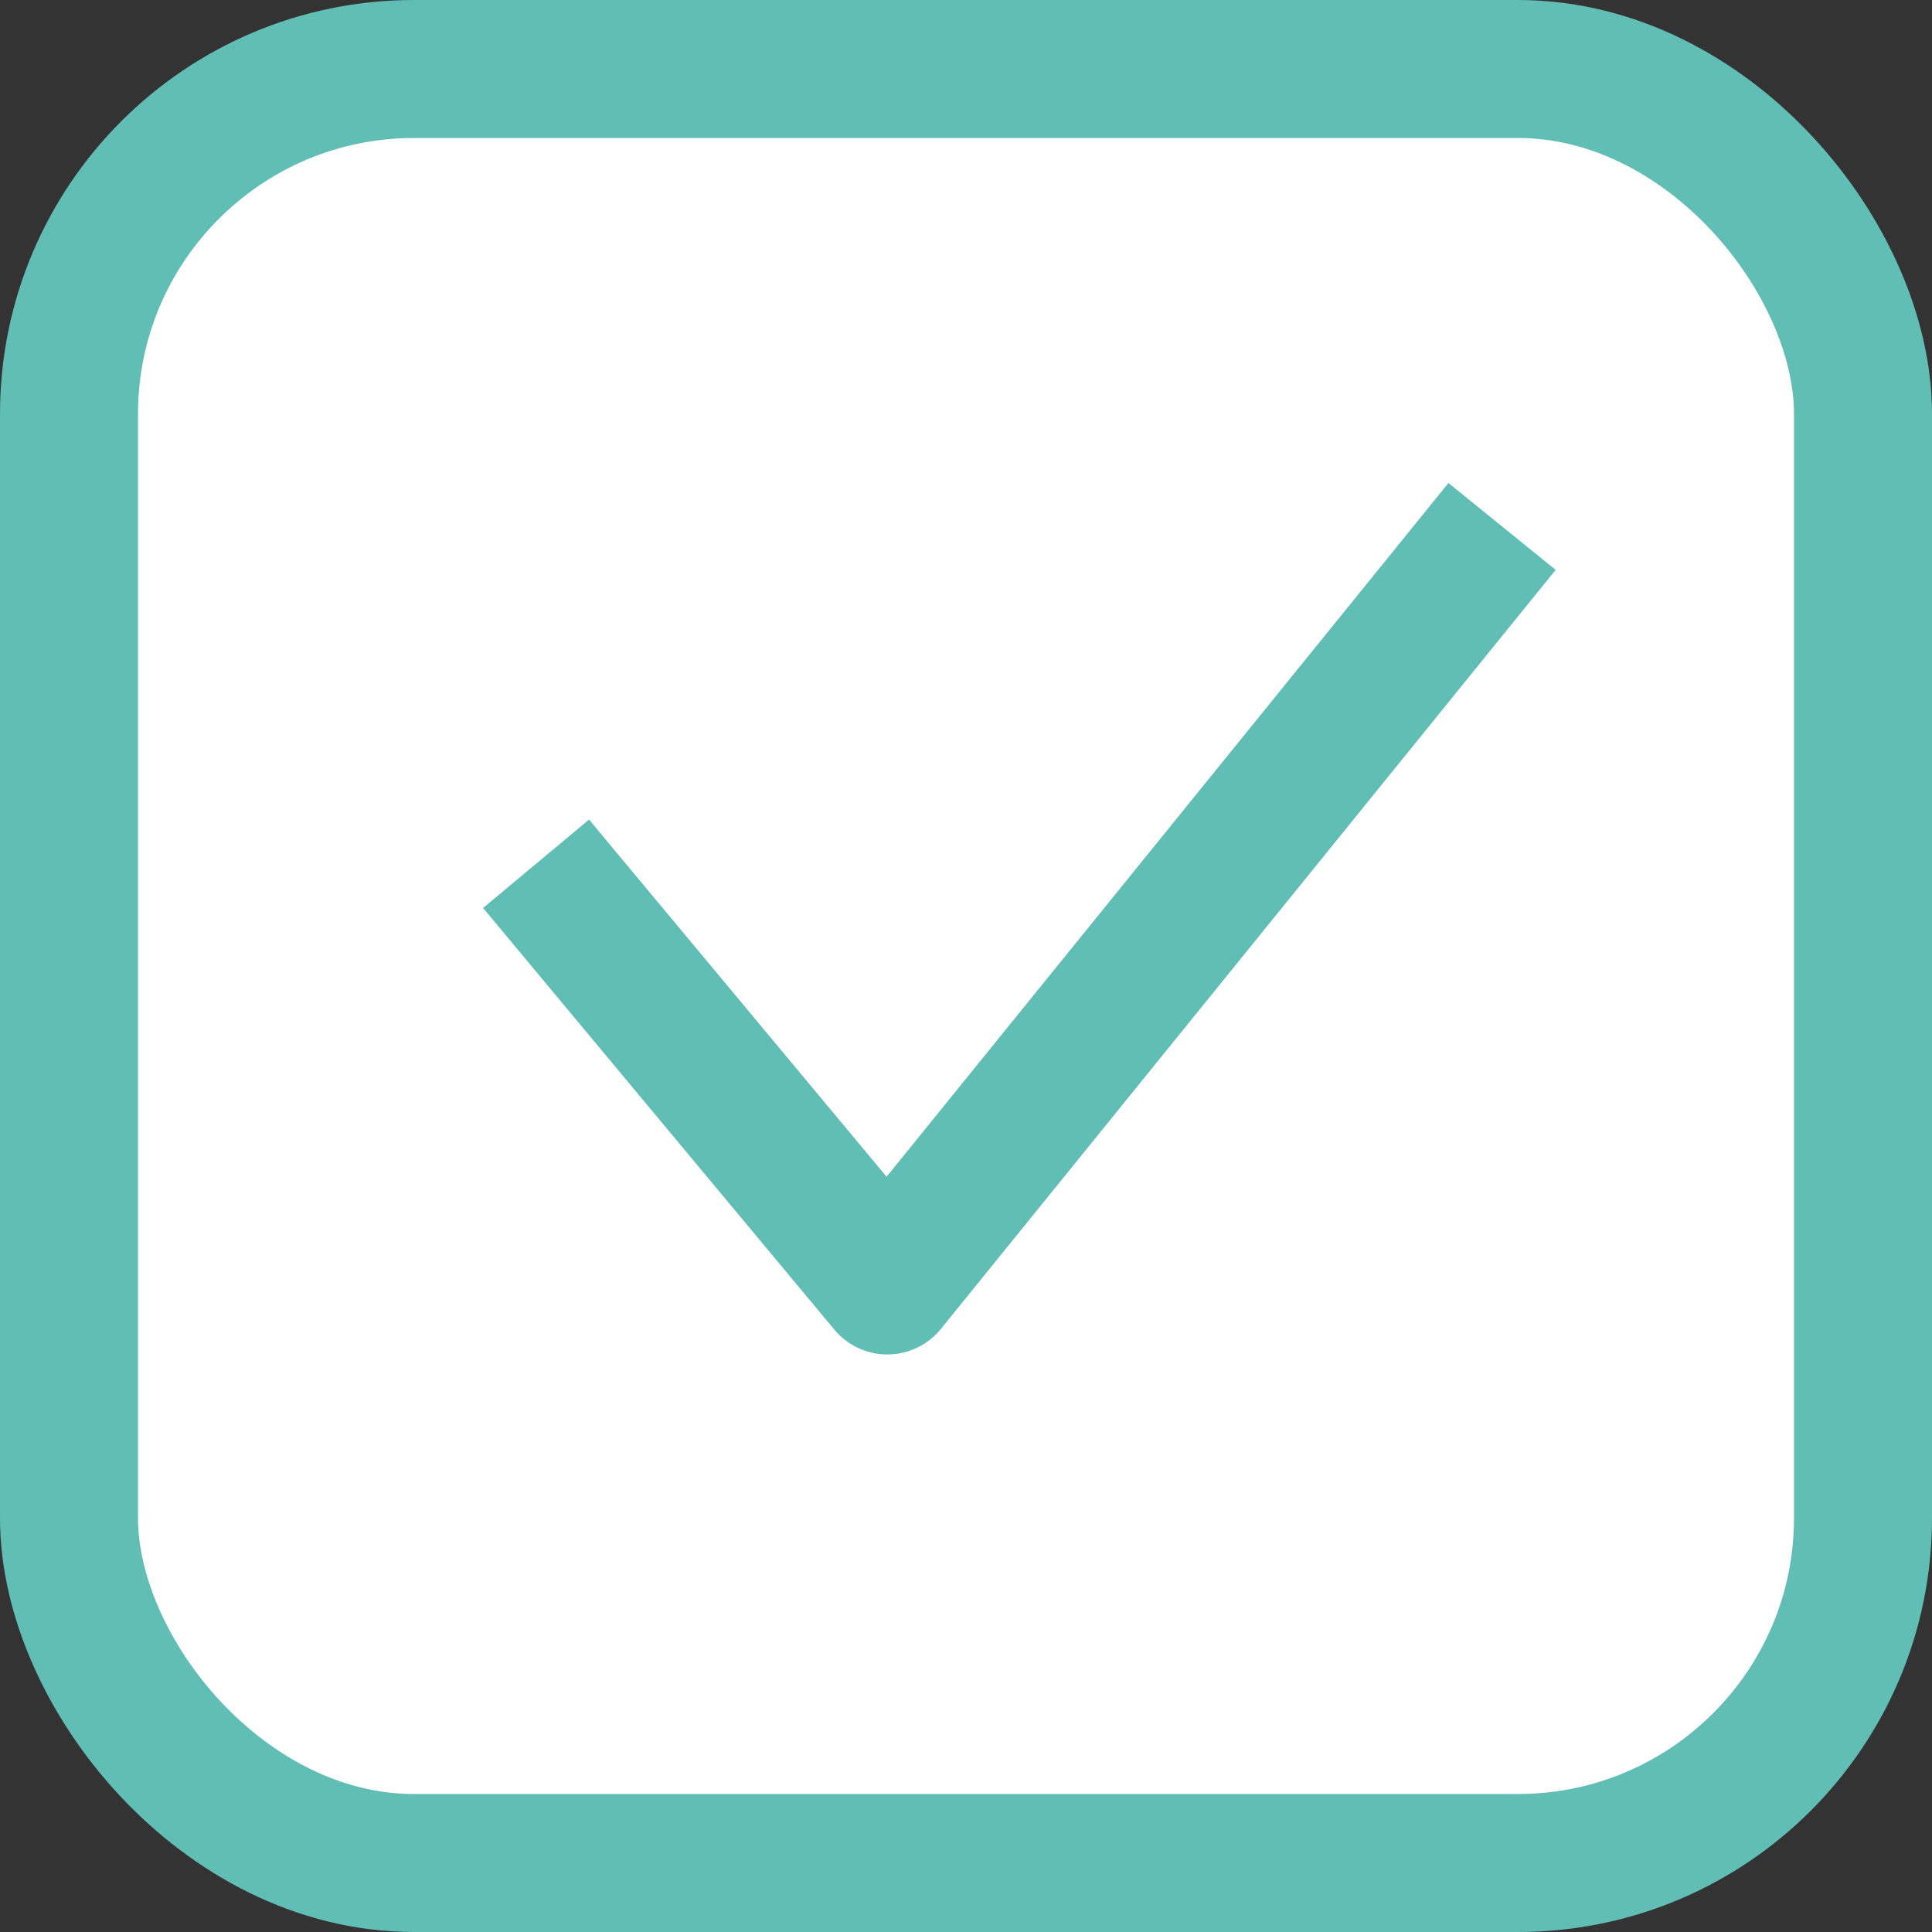 <svg fill="none" height="28" viewBox="0 0 28 28" width="28" xmlns="http://www.w3.org/2000/svg"><rect x="0" y="0" width="28" height="28" fill="#333333" stroke="none"/><rect fill="#fff" height="26" rx="5" stroke="#61beb5" stroke-width="2" width="26" x="1" y="1"/><path clip-rule="evenodd" d="m8.537 11.878 4.312 5.176 8.143-10.054 1.554 1.259-8.909 11c-.188.233-.471.368-.77.371-.299.002-.584-.13-.775-.36l-5.091-6.111z" fill="#61beb5" fill-rule="evenodd"/></svg>